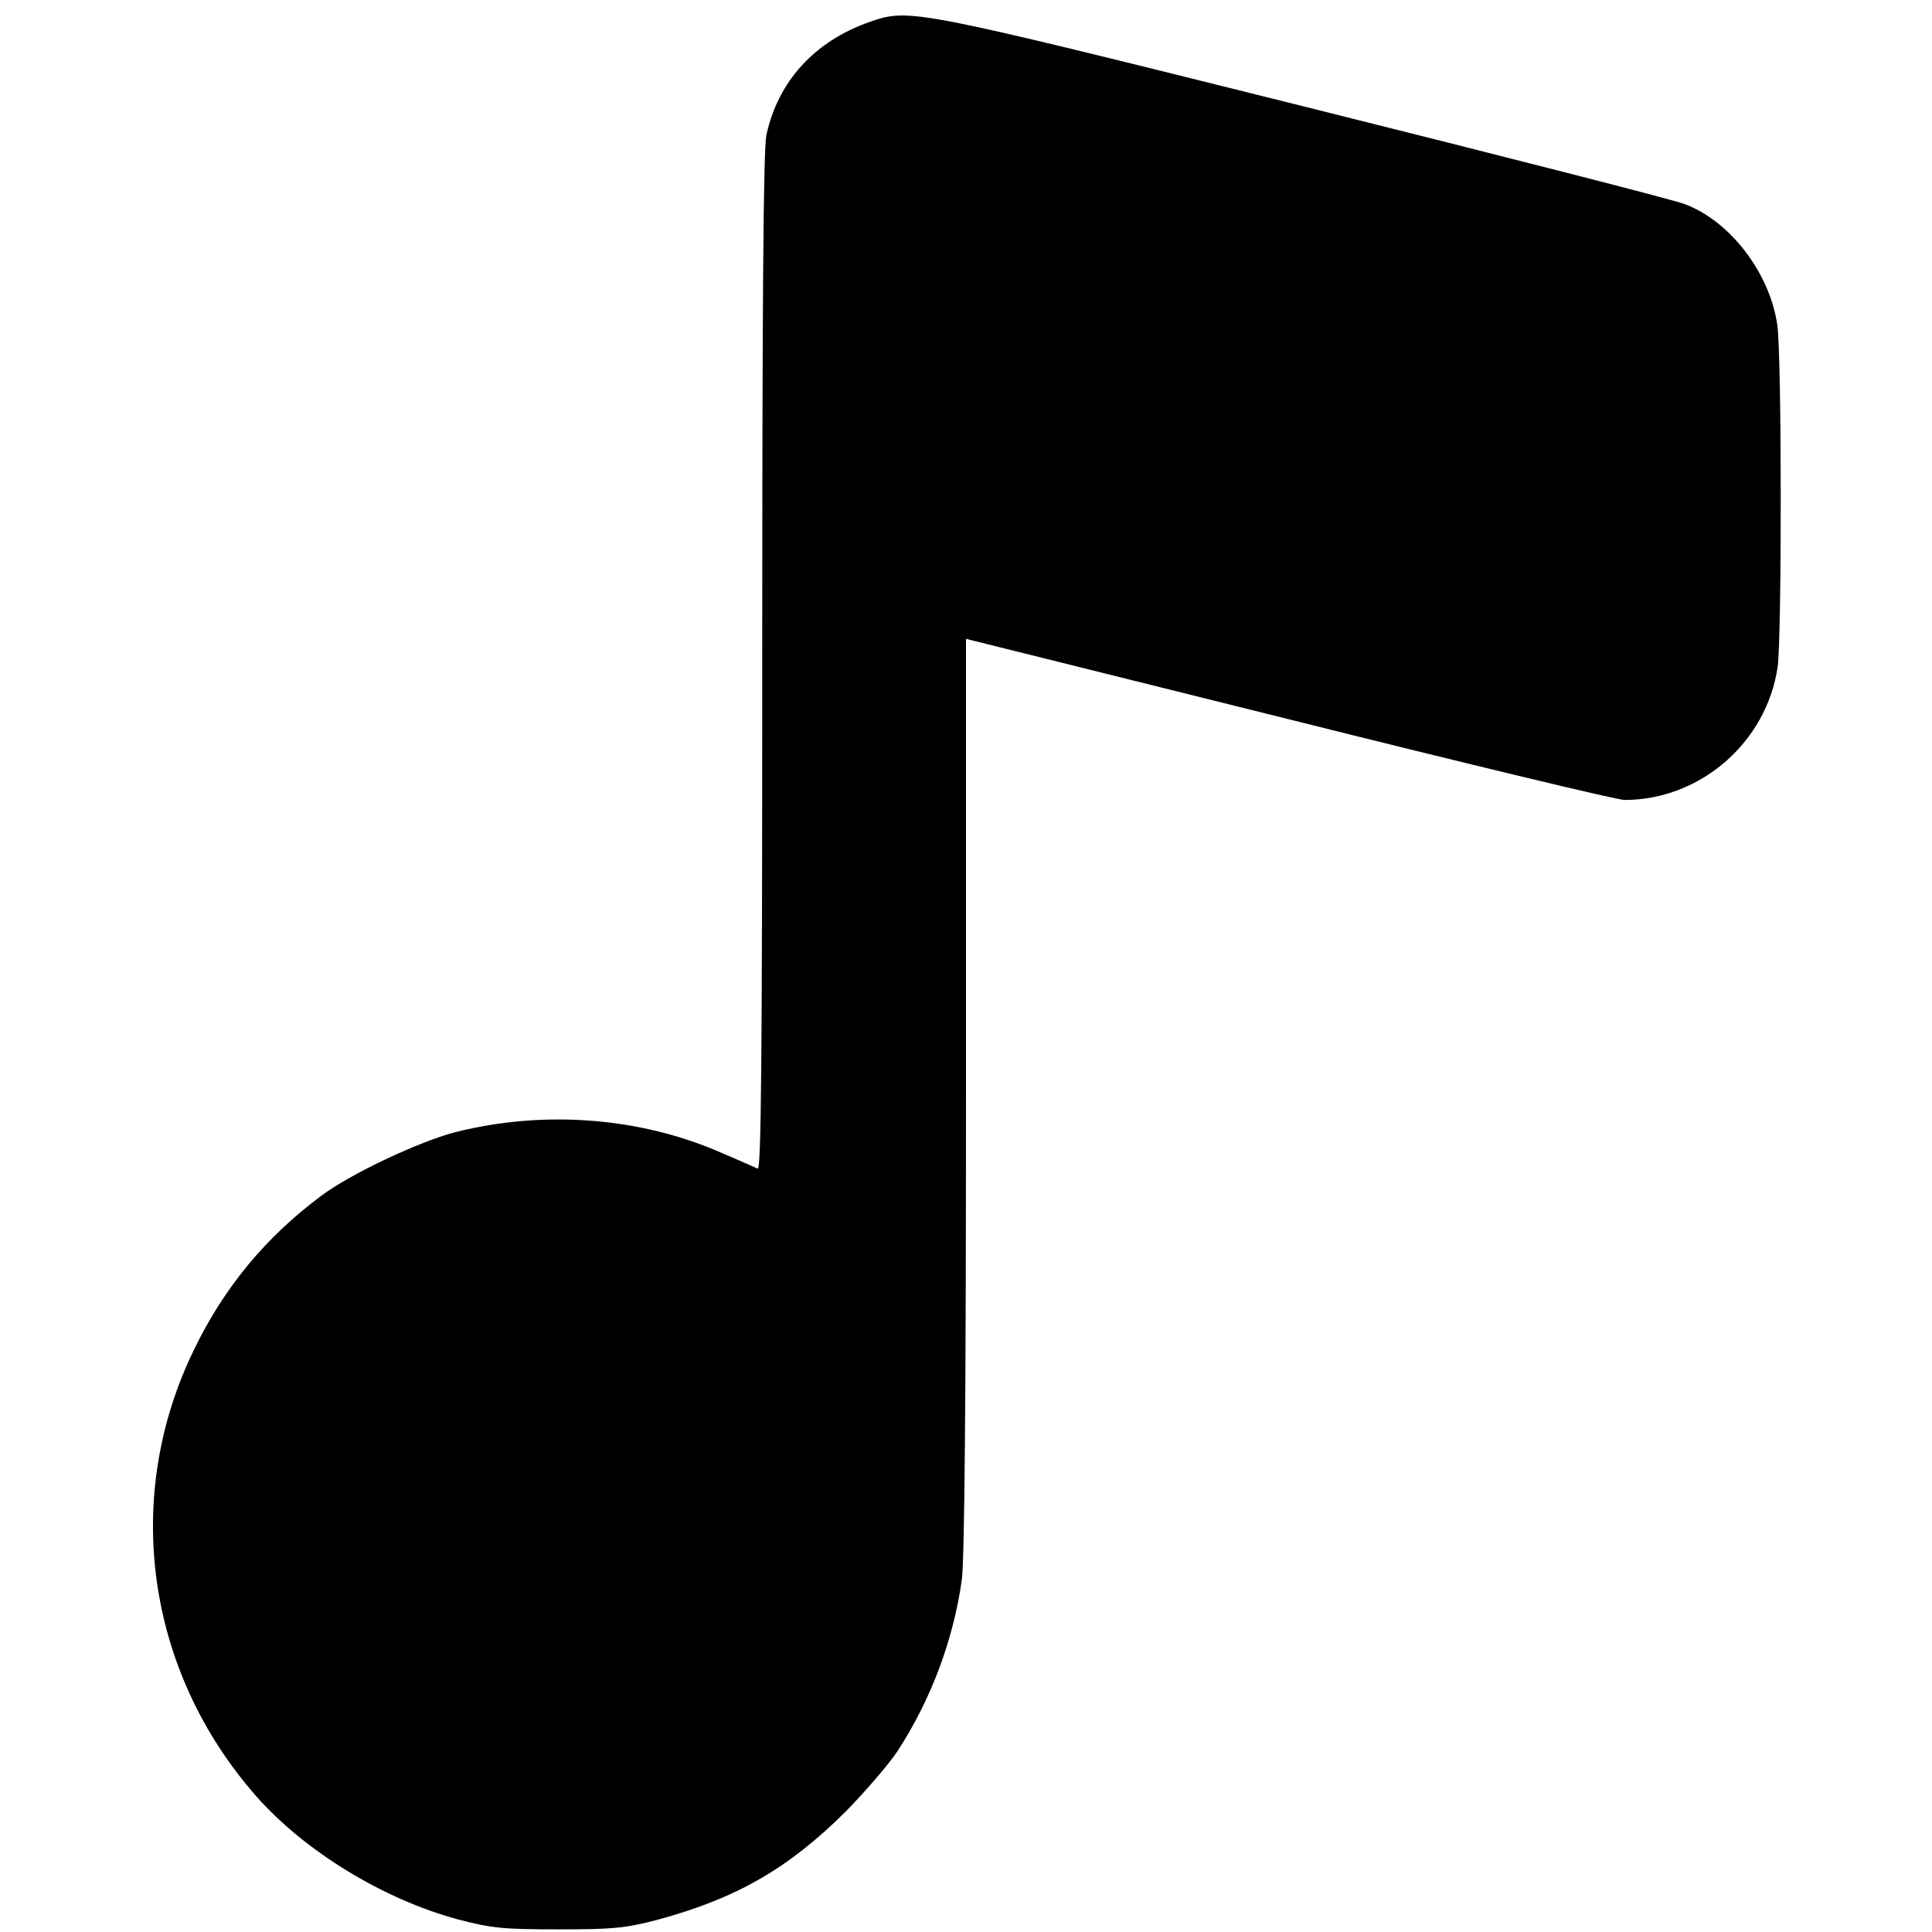 <?xml version="1.0" standalone="no"?>
<!DOCTYPE svg PUBLIC "-//W3C//DTD SVG 20010904//EN"
 "http://www.w3.org/TR/2001/REC-SVG-20010904/DTD/svg10.dtd">
<svg version="1.0" xmlns="http://www.w3.org/2000/svg"
 width="512pt" height="512pt" viewBox="0 0 512 512"
 preserveAspectRatio="xMidYMid meet">

<g transform="translate(0,512) scale(0.1,-0.1)"
fill="#000000" stroke="none">
<path d="M2305 5062 c-146 -51 -243 -157 -274 -300 -8 -38 -11 -440 -11 -1399
0 -1072 -3 -1344 -12 -1340 -7 3 -49 22 -94 41 -215 95 -470 115 -706 56 -97
-25 -280 -111 -358 -170 -146 -109 -256 -242 -335 -405 -192 -392 -128 -852
163 -1184 129 -147 339 -275 537 -328 89 -23 118 -26 265 -26 145 0 176 3 261
25 211 57 348 136 500 287 52 53 114 125 138 161 89 137 148 296 170 454 7 52
11 480 11 1285 l0 1208 855 -213 c471 -118 871 -214 890 -214 201 0 377 153
406 353 11 82 11 824 -1 906 -20 138 -125 275 -245 320 -31 12 -489 129 -1018
261 -1034 258 -1037 258 -1142 222z"/>
</g>
</svg>
